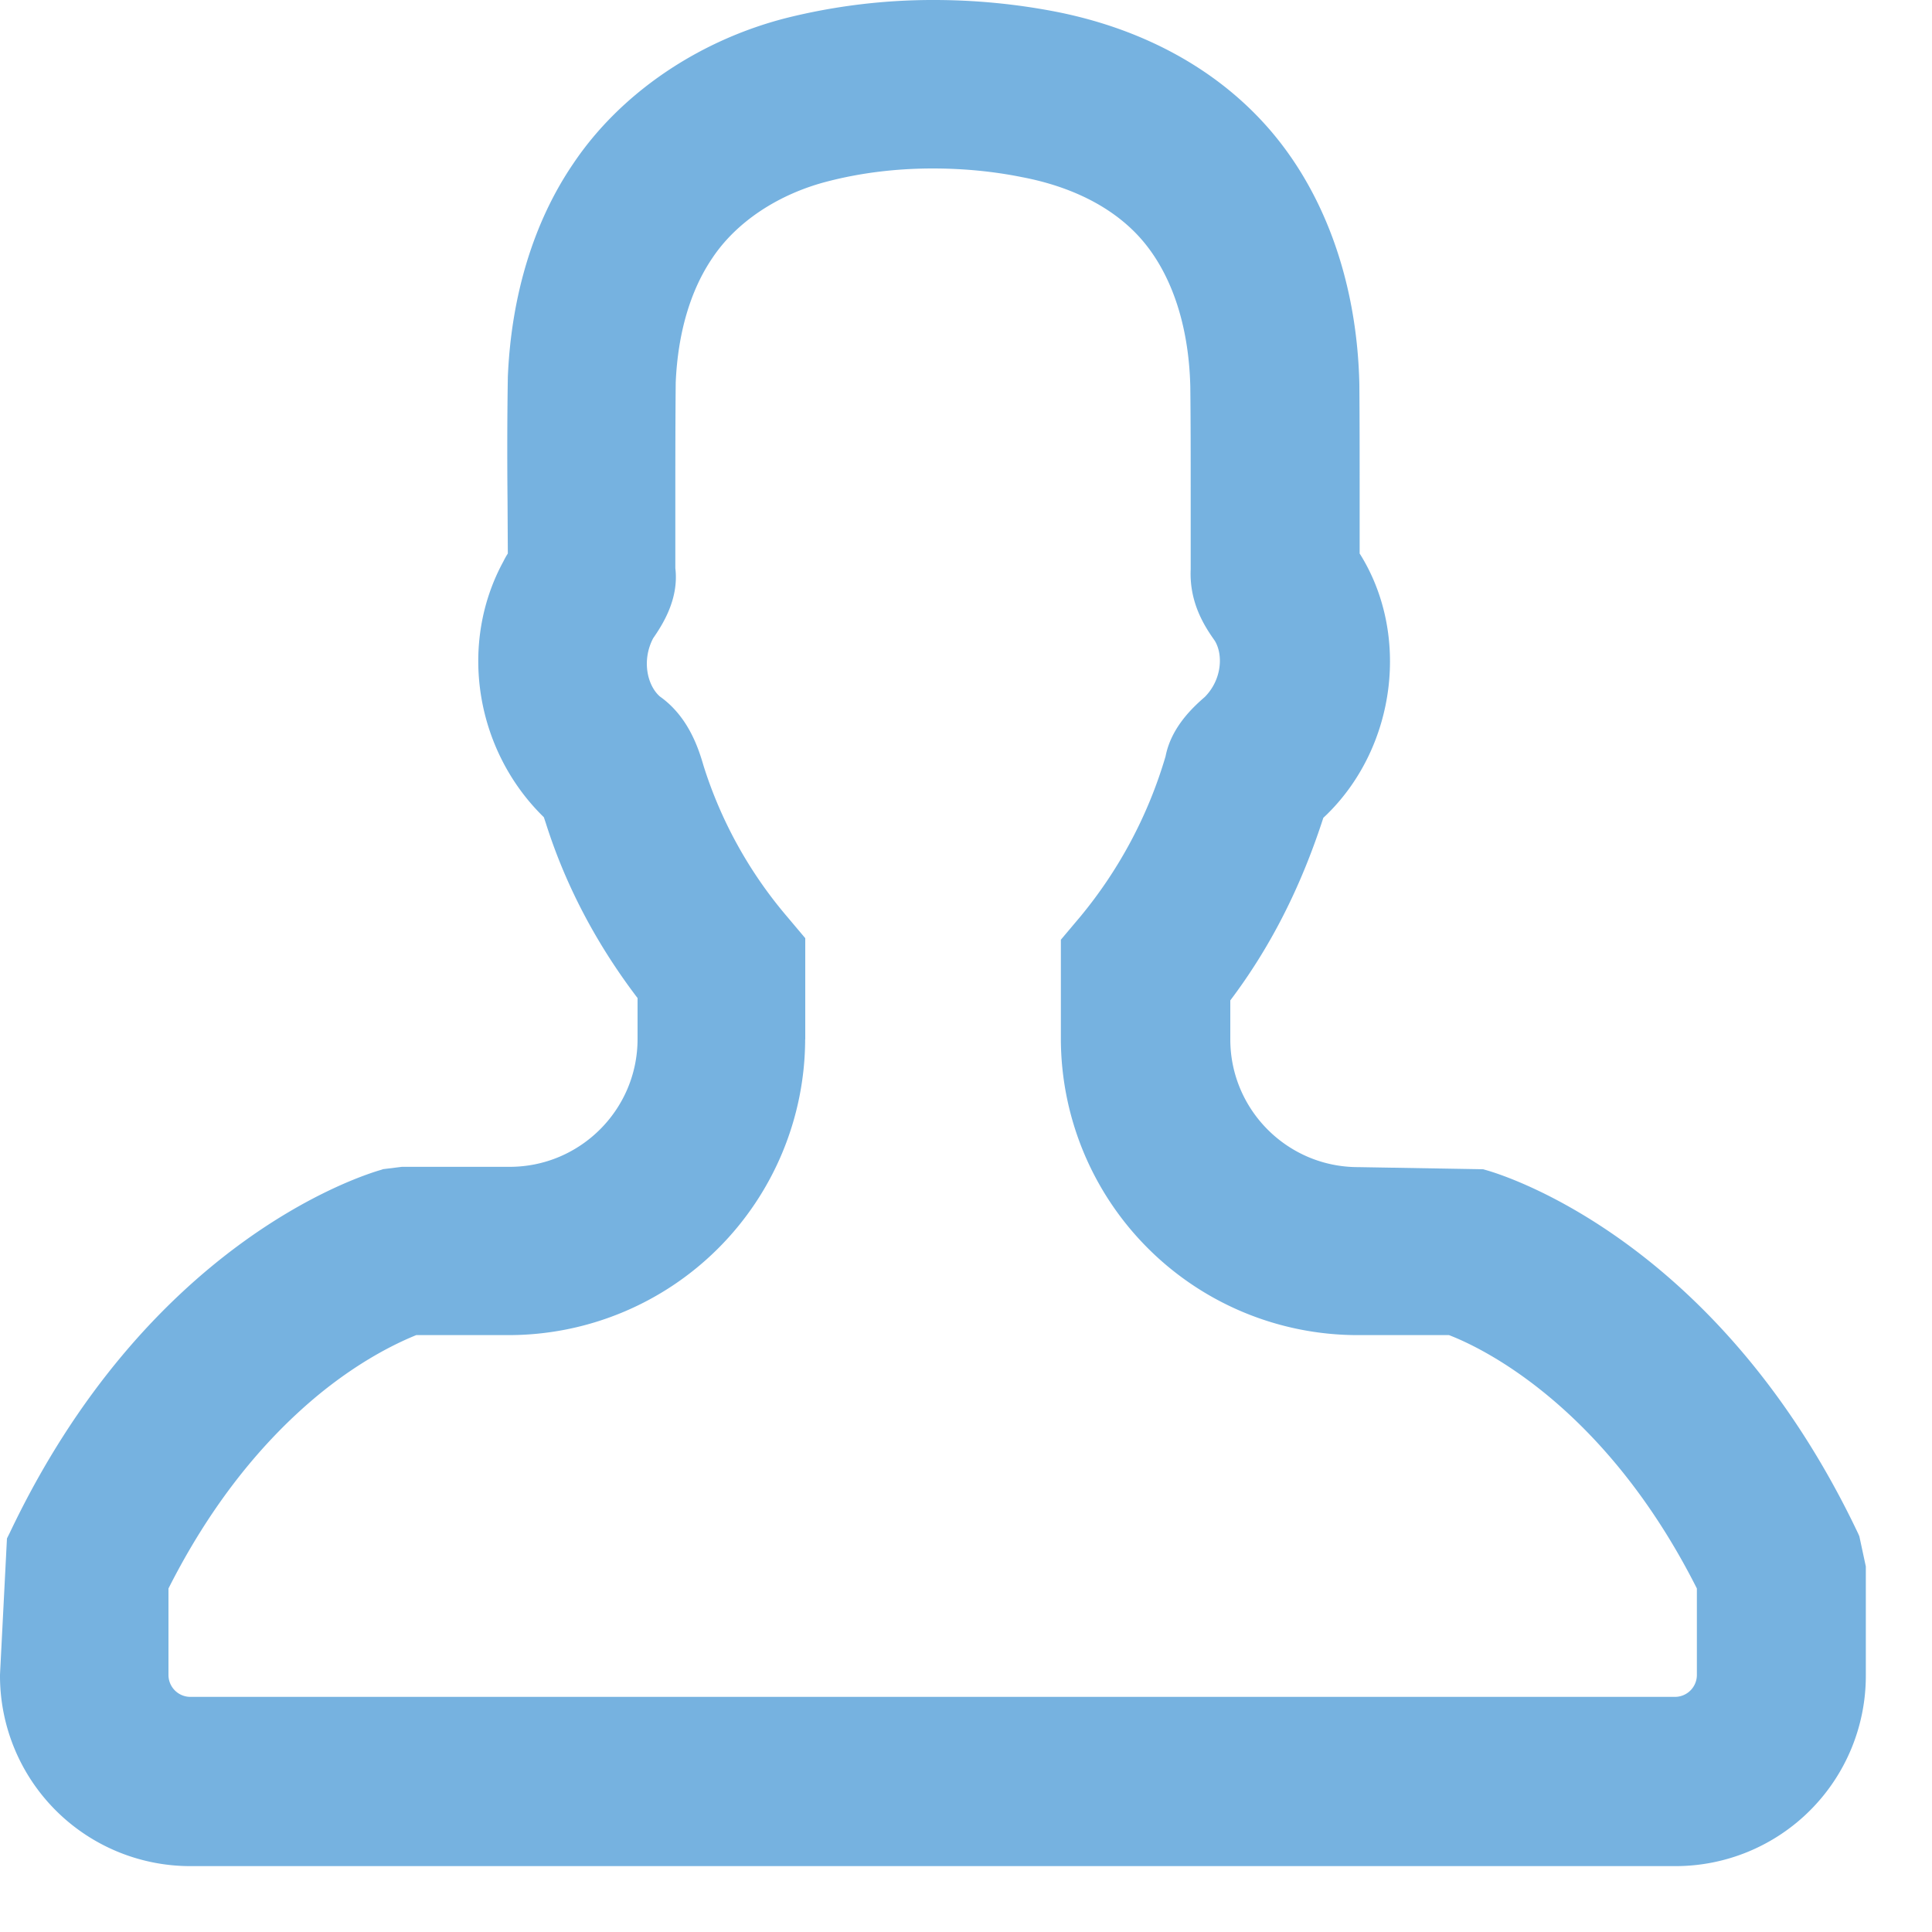 <svg width="20" height="20" viewBox="0 0 20 20" xmlns="http://www.w3.org/2000/svg"><title>Shape</title><path d="M19.248 15.904l-.013-.03c-1.418-2.986-3.602-3.69-3.847-3.76l-.035-.01-1.292-.022h-.002c-.73 0-1.323-.593-1.323-1.323v-.403c.415-.55.73-1.17.963-1.89l.04-.038.01-.01c.706-.705.846-1.856.33-2.682 0 0 0-.003-.004-.003V5.08c0-.36 0-.73-.003-1.098v-.004c-.024-1.096-.388-2.068-1.022-2.74-.536-.57-1.275-.954-2.136-1.12A6.634 6.634 0 0 0 9.662 0a6.26 6.26 0 0 0-1.517.185C7.227.418 6.42.97 5.935 1.693c-.407.596-.643 1.36-.678 2.212v.006c-.007.435-.007.87-.003 1.273l.003.546a.753.753 0 0 0-.045.08c-.47.86-.29 1.96.418 2.65l.02.06c.203.642.522 1.25.95 1.812v.424c0 .73-.594 1.323-1.324 1.323H4.16l-.194.024-.02.007c-.245.07-2.43.775-3.847 3.762l-.027.054L0 17.336v.012a1.97 1.97 0 0 0 1.97 1.97h15.375a1.97 1.97 0 0 0 1.97-1.97v-1.132l-.067-.312zM8.336 10.76V9.712l-.204-.242a4.478 4.478 0 0 1-.848-1.54c-.048-.164-.15-.506-.453-.72-.13-.114-.19-.372-.07-.602.087-.127.27-.398.23-.726V5.18c0-.37 0-.803.004-1.22.022-.514.153-.957.38-1.29.25-.375.685-.662 1.192-.792.347-.09.714-.134 1.09-.134.306 0 .618.028.924.09.348.066.84.222 1.196.6.338.36.53.913.545 1.57.004.357.004.72.004 1.074v.816c-.016.357.156.606.25.74.088.146.072.402-.103.58-.11.096-.347.306-.407.615a4.667 4.667 0 0 1-.88 1.657l-.204.242v1.023a3.073 3.073 0 0 0 3.07 3.07H15c.347.133 1.616.74 2.566 2.623v.896a.227.227 0 0 1-.226.226H1.97a.227.227 0 0 1-.226-.226v-.896c.42-.832.947-1.508 1.565-2.015.448-.365.825-.537 1-.608h.953a3.07 3.07 0 0 0 3.073-3.063z" fill="#76B2E0" fill-rule="evenodd"/></svg>